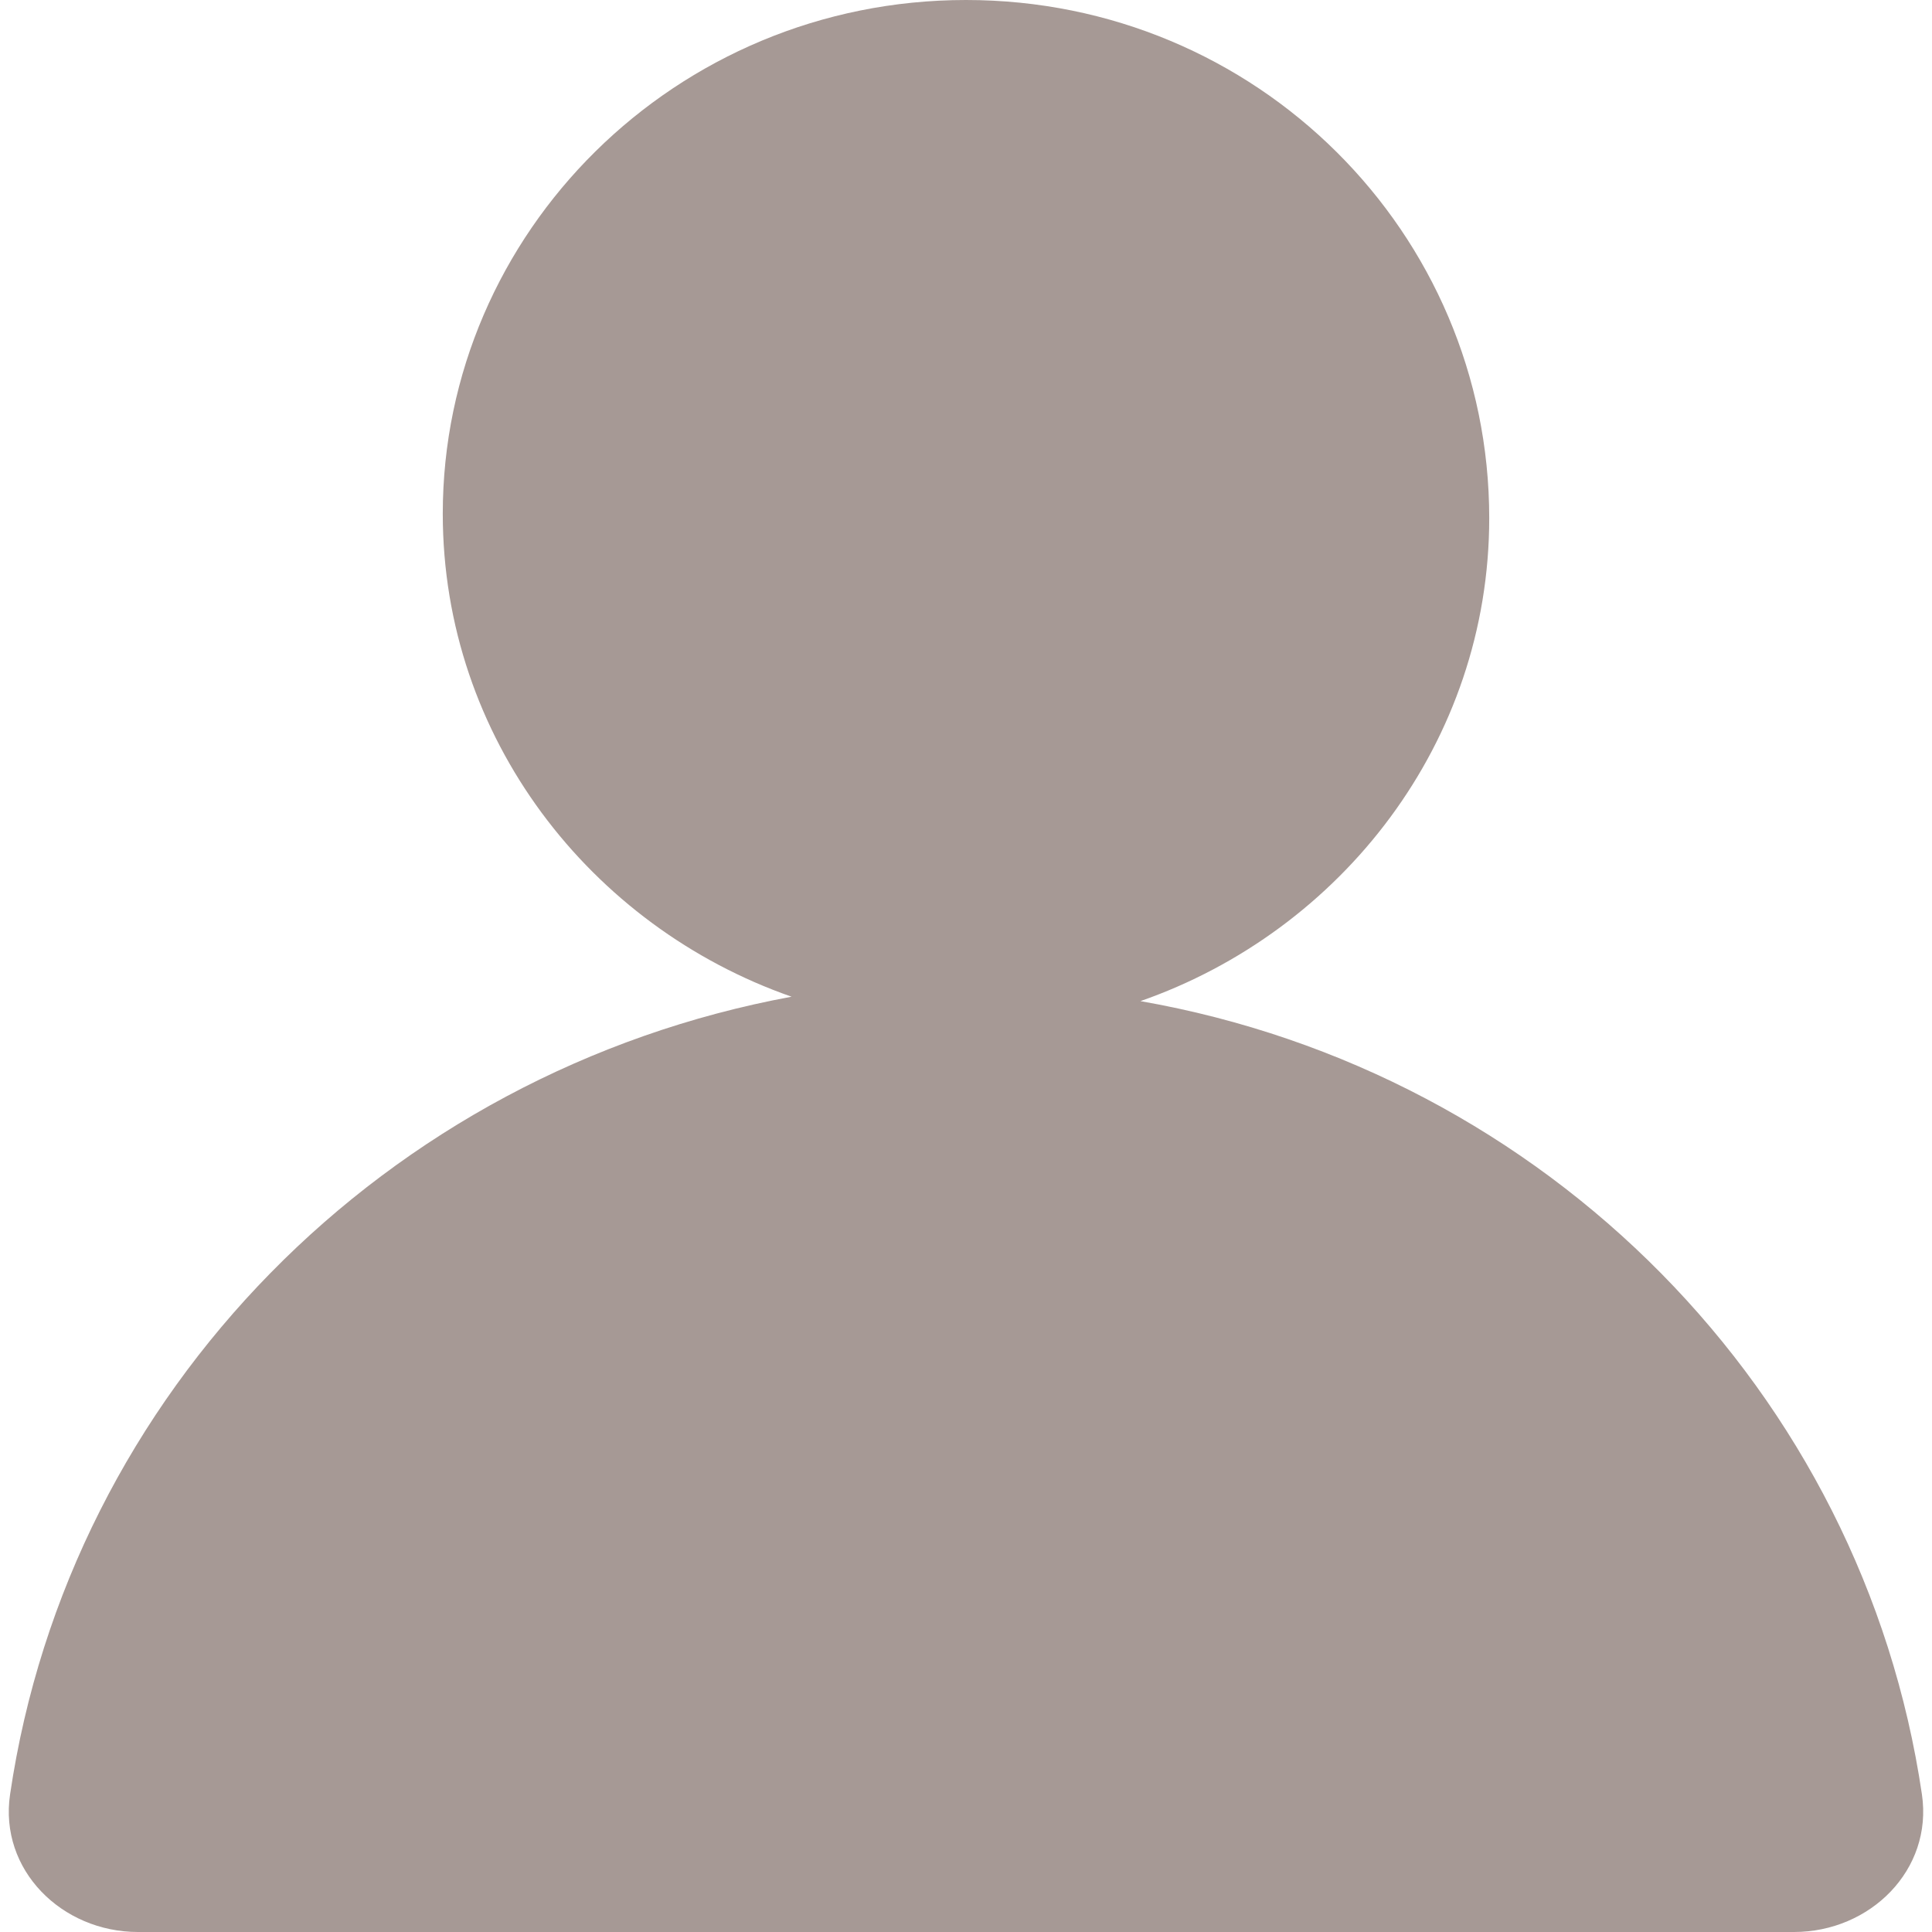 <svg width="28" height="28" viewBox="0 0 28 28" fill="none" xmlns="http://www.w3.org/2000/svg">
<path d="M16.528 14.509C19.445 13.491 21.583 10.755 21.583 7.509C21.583 3.373 18.213 0 14 0C9.787 0 6.417 3.373 6.417 7.445C6.417 10.691 8.556 13.427 11.472 14.445C5.583 15.533 1.005 20.175 0.146 26.006C-0.016 27.099 0.895 28 2 28H26C27.105 28 28.015 27.099 27.854 26.006C26.995 20.175 22.417 15.54 16.528 14.509Z" fill="#7B6861" fill-opacity="0.67"/>
</svg>
